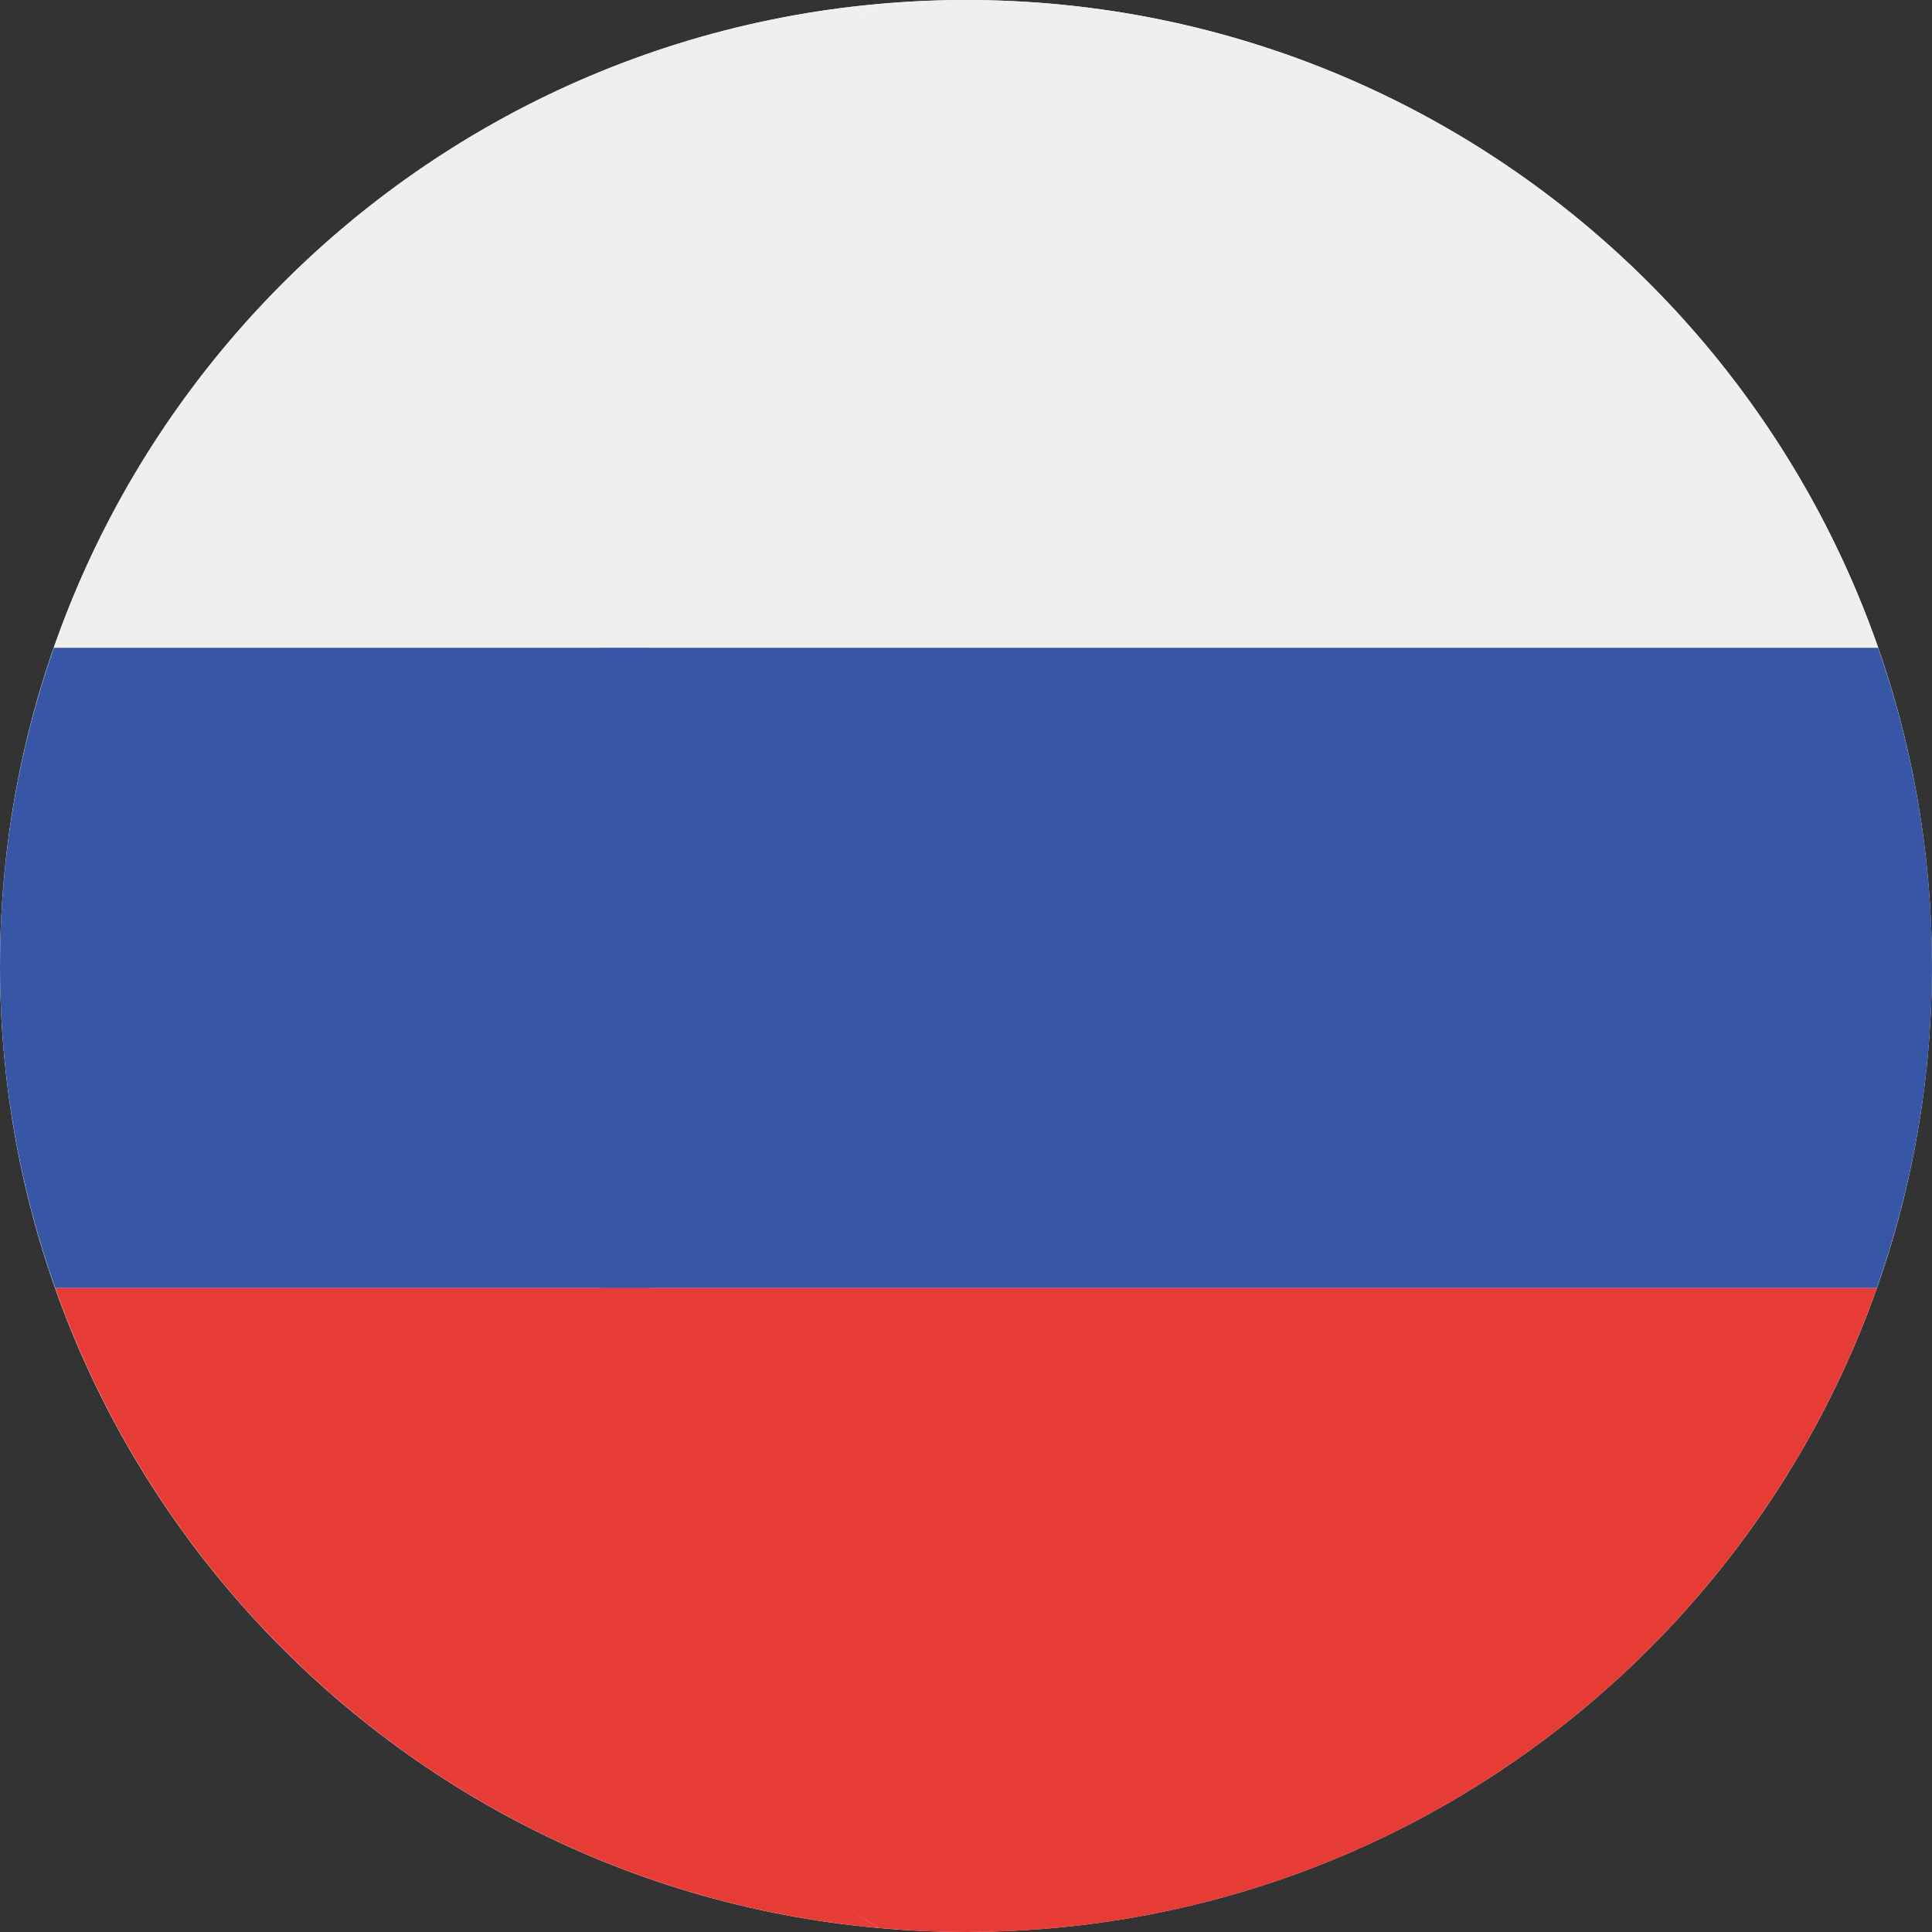 <svg width="20" height="20" viewBox="0 0 20 20" fill="none" xmlns="http://www.w3.org/2000/svg">
<rect x="0" y="0" width="20" height="20" fill="#333333" stroke="none"/>
<g clip-path="url(#clip0_151_924)">
<path d="M10 1.68483e-05C4.477 1.66727e-05 7.86947e-05 4.477 7.85191e-05 10C7.83436e-05 15.522 4.477 19.999 10 19.999C15.522 19.999 19.999 15.522 19.999 10C19.999 4.477 15.522 1.70238e-05 10 1.68483e-05Z" fill="white"/>
<path d="M0.572 13.334L6.733 13.334C6.465 11.198 6.463 8.844 6.728 6.705L0.558 6.705C0.198 7.737 6.30852e-05 8.845 6.30485e-05 10C-0 11.169 0.203 12.291 0.572 13.334Z" fill="#3757A6"/>
<path d="M6.733 13.334L0.572 13.334C0.573 13.337 0.574 13.34 0.575 13.343C1.855 16.951 5.147 19.606 9.102 19.959C7.571 19.12 7.124 16.462 6.733 13.334Z" fill="#E73B36"/>
<path d="M9.102 0.041C5.139 0.394 1.843 3.059 0.568 6.677C0.564 6.687 0.562 6.696 0.558 6.705L6.728 6.705C7.116 3.561 7.565 0.884 9.102 0.041Z" fill="#EFEFEF"/>
<path d="M20 10C20 8.845 19.802 7.737 19.442 6.705L6.213 6.705C5.949 8.844 5.95 11.198 6.218 13.334L19.428 13.334C19.797 12.291 20 11.169 20 10Z" fill="#3757A6"/>
<path d="M19.426 13.343C19.427 13.34 19.428 13.337 19.429 13.334L6.218 13.334C6.61 16.461 7.572 19.12 9.102 19.959C9.398 19.985 9.697 20 10 20C14.35 20 18.05 17.221 19.426 13.343Z" fill="#E73B36"/>
<path d="M6.213 6.705L19.442 6.705C19.438 6.696 19.435 6.687 19.432 6.677C18.062 2.788 14.357 3.8939e-05 10 3.88005e-05C9.697 3.87909e-05 9.398 0.015 9.102 0.041C7.565 0.884 6.601 3.561 6.213 6.705Z" fill="#EFEFEF"/>
</g>
<defs>
<clipPath id="clip0_151_924">
<rect width="20" height="20" fill="white" transform="translate(20 20) rotate(-180)"/>
</clipPath>
</defs>
</svg>
